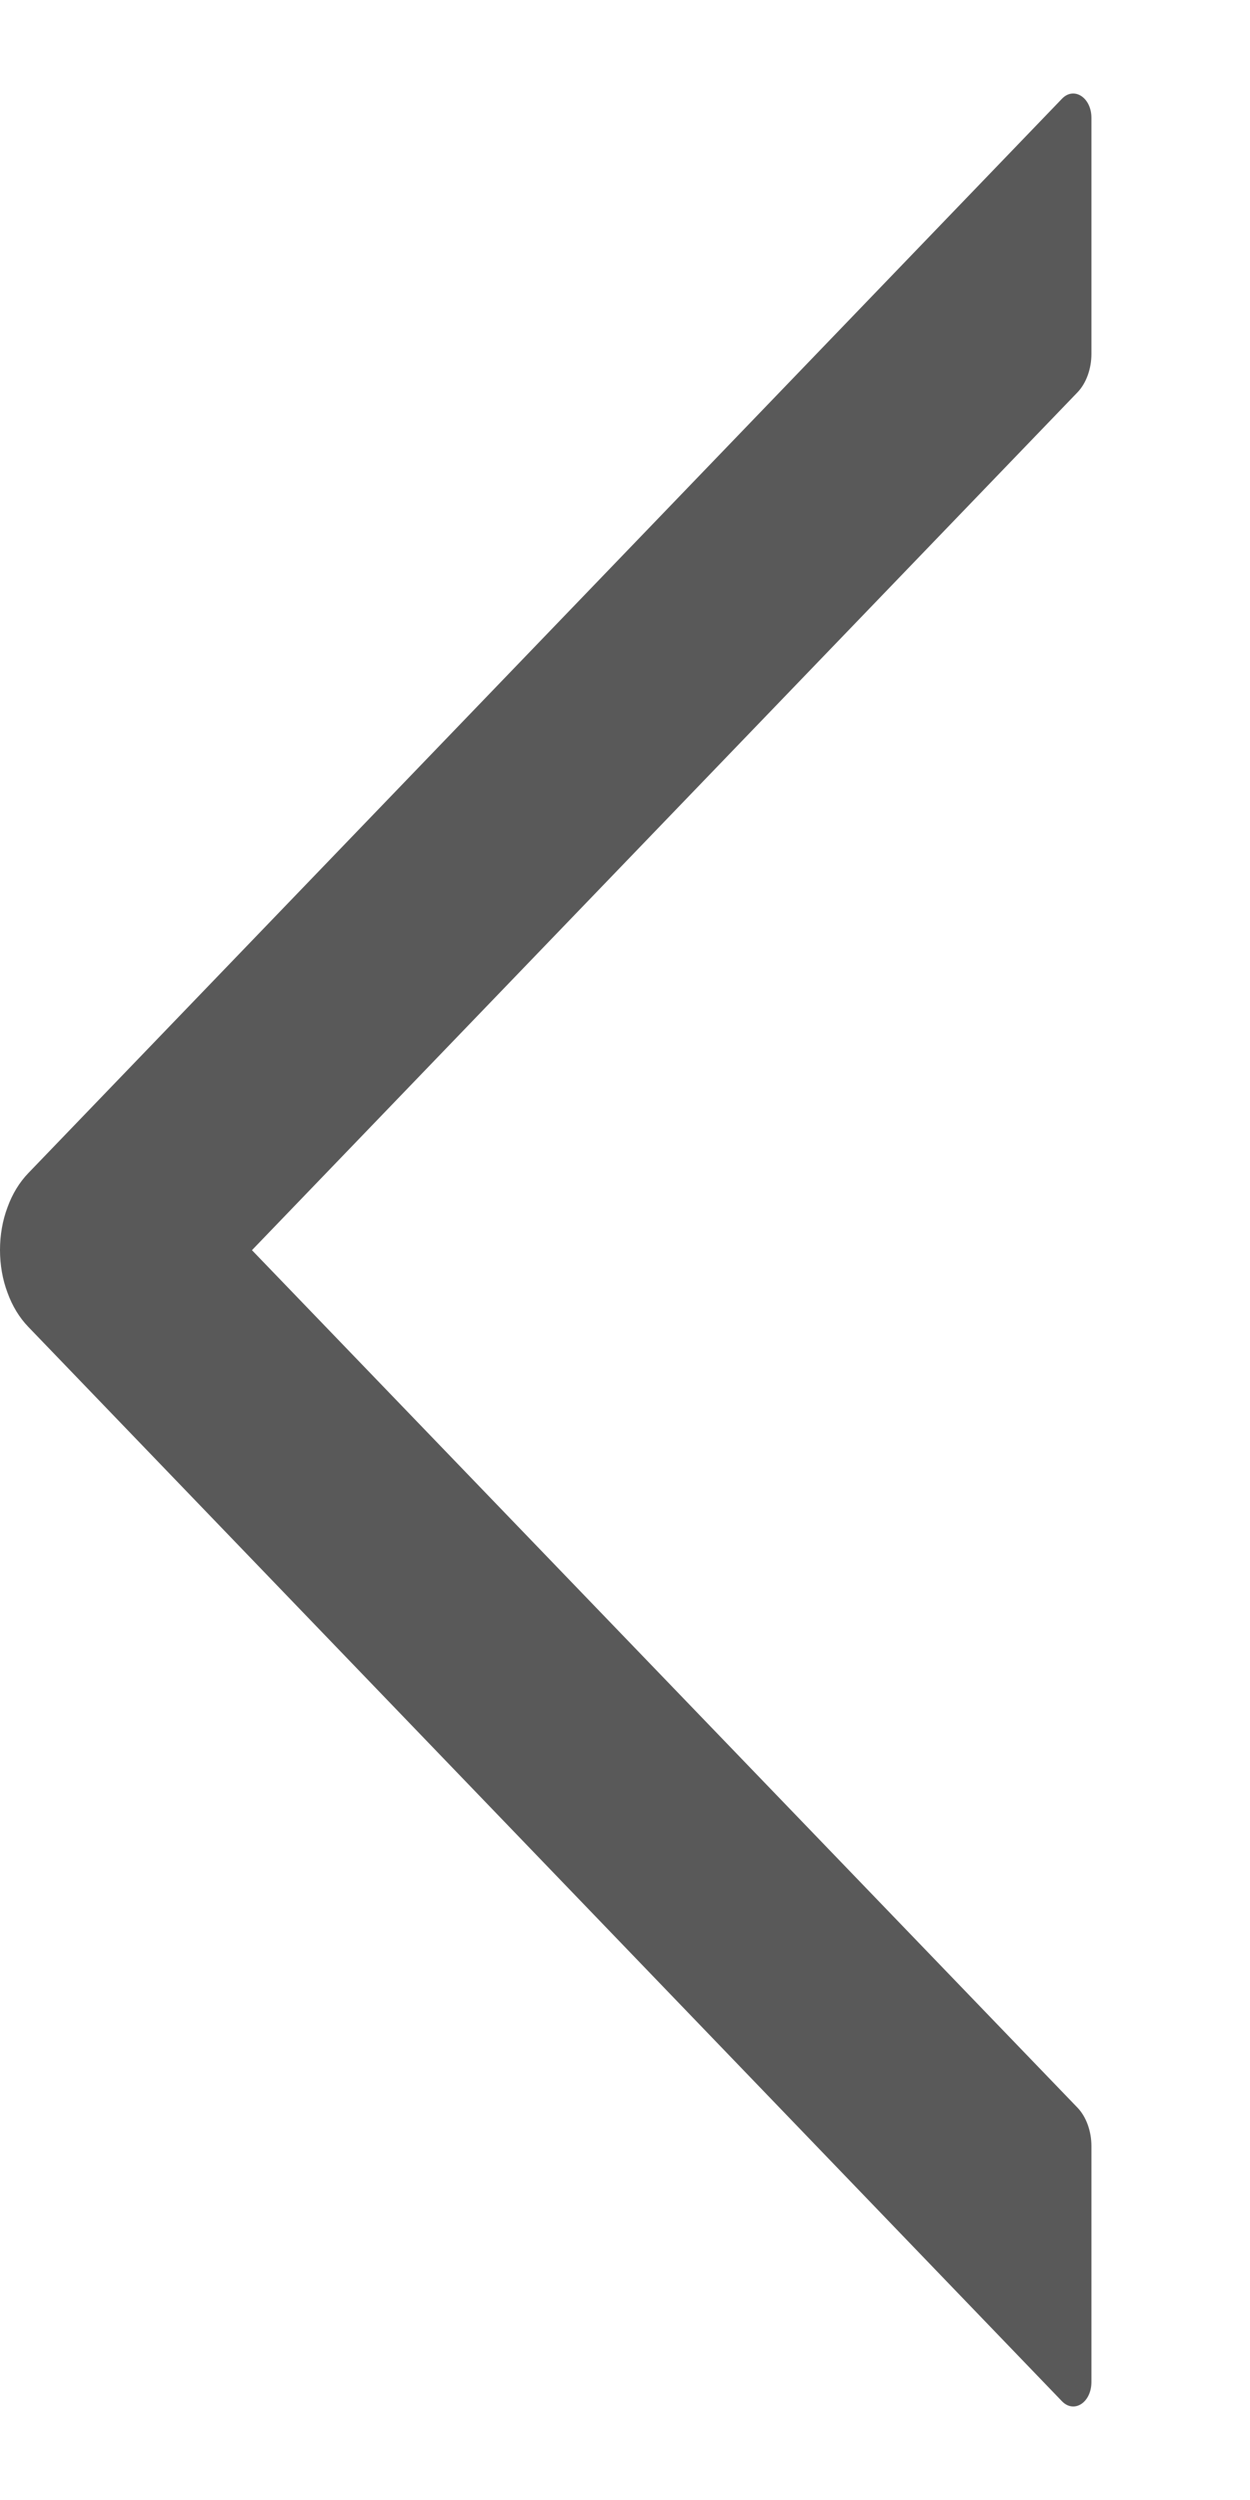 <svg width="7" height="14" viewBox="0 0 7 14" fill="none" xmlns="http://www.w3.org/2000/svg">
<path d="M6.112 1.982V0.66C6.112 0.546 6.014 0.483 5.947 0.553L0.158 6.57C0.109 6.621 0.069 6.686 0.042 6.761C0.014 6.835 0 6.917 0 7C0 7.083 0.014 7.165 0.042 7.239C0.069 7.314 0.109 7.379 0.158 7.43L5.947 13.447C6.015 13.517 6.112 13.454 6.112 13.339V12.018C6.112 11.935 6.083 11.854 6.034 11.803L1.411 7.001L6.034 2.197C6.083 2.146 6.112 2.065 6.112 1.982Z" fill="#595959"/>
</svg>
